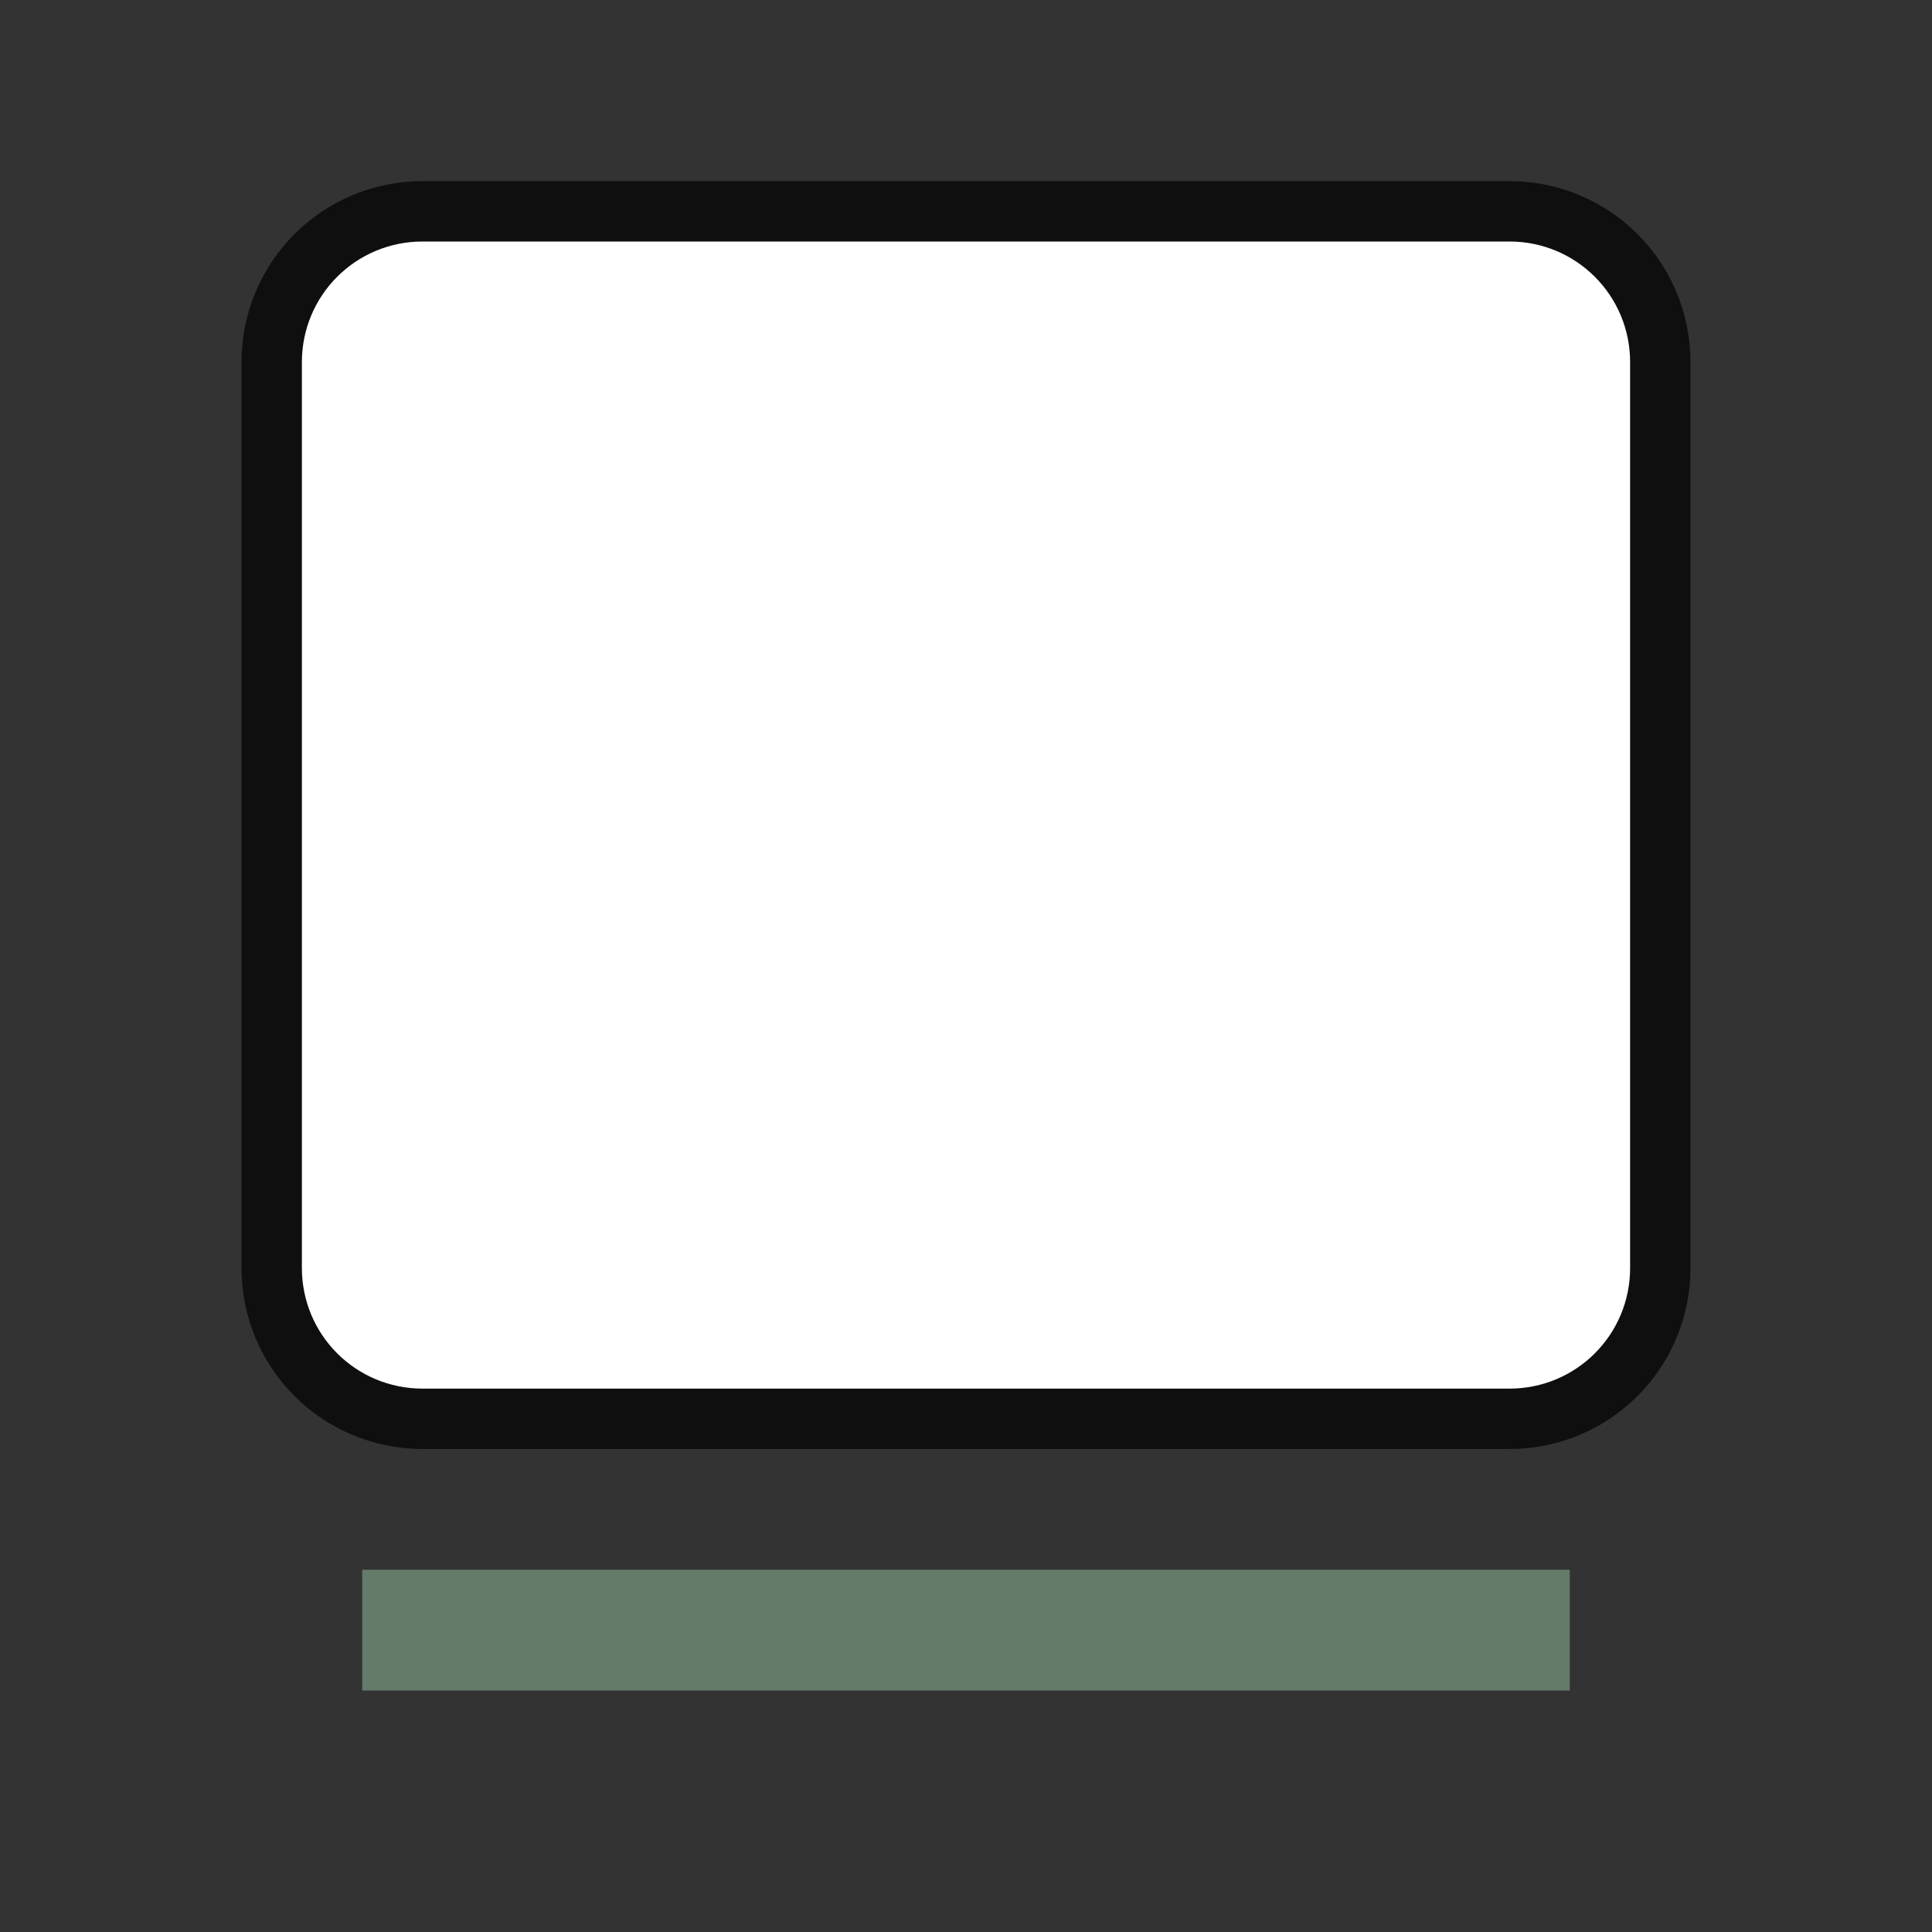 <svg xmlns="http://www.w3.org/2000/svg" viewBox="0 0 32 32"><rect x="0" y="0" width="32" height="32" fill="#333333" stroke="none"/><path style="opacity:.7;fill:#000;fill-opacity:1;stroke:#000;stroke-width:2;stroke-linecap:round;stroke-linejoin:round;stroke-miterlimit:4;stroke-dasharray:none;stroke-opacity:1" d="M7 4c-1.108 0-2 .892-2 2v15c0 1.108.892 2 2 2h18c1.108 0 2-.892 2-2V6c0-1.108-.892-2-2-2H7z"/><path overflow="visible" style="color:#bebebe;overflow:visible;fill:#657B69;fill-opacity:1;stroke-width:1.826;marker:none" d="M6 26h20v2H6z"/><path style="opacity:1;fill:#fff;fill-opacity:1;stroke:none;stroke-width:1;stroke-linecap:round;stroke-linejoin:round;stroke-miterlimit:4;stroke-dasharray:none;stroke-opacity:1" d="M7 4c-1.108 0-2 .892-2 2v15c0 1.108.892 2 2 2h18c1.108 0 2-.892 2-2V6c0-1.108-.892-2-2-2H7z"/></svg>